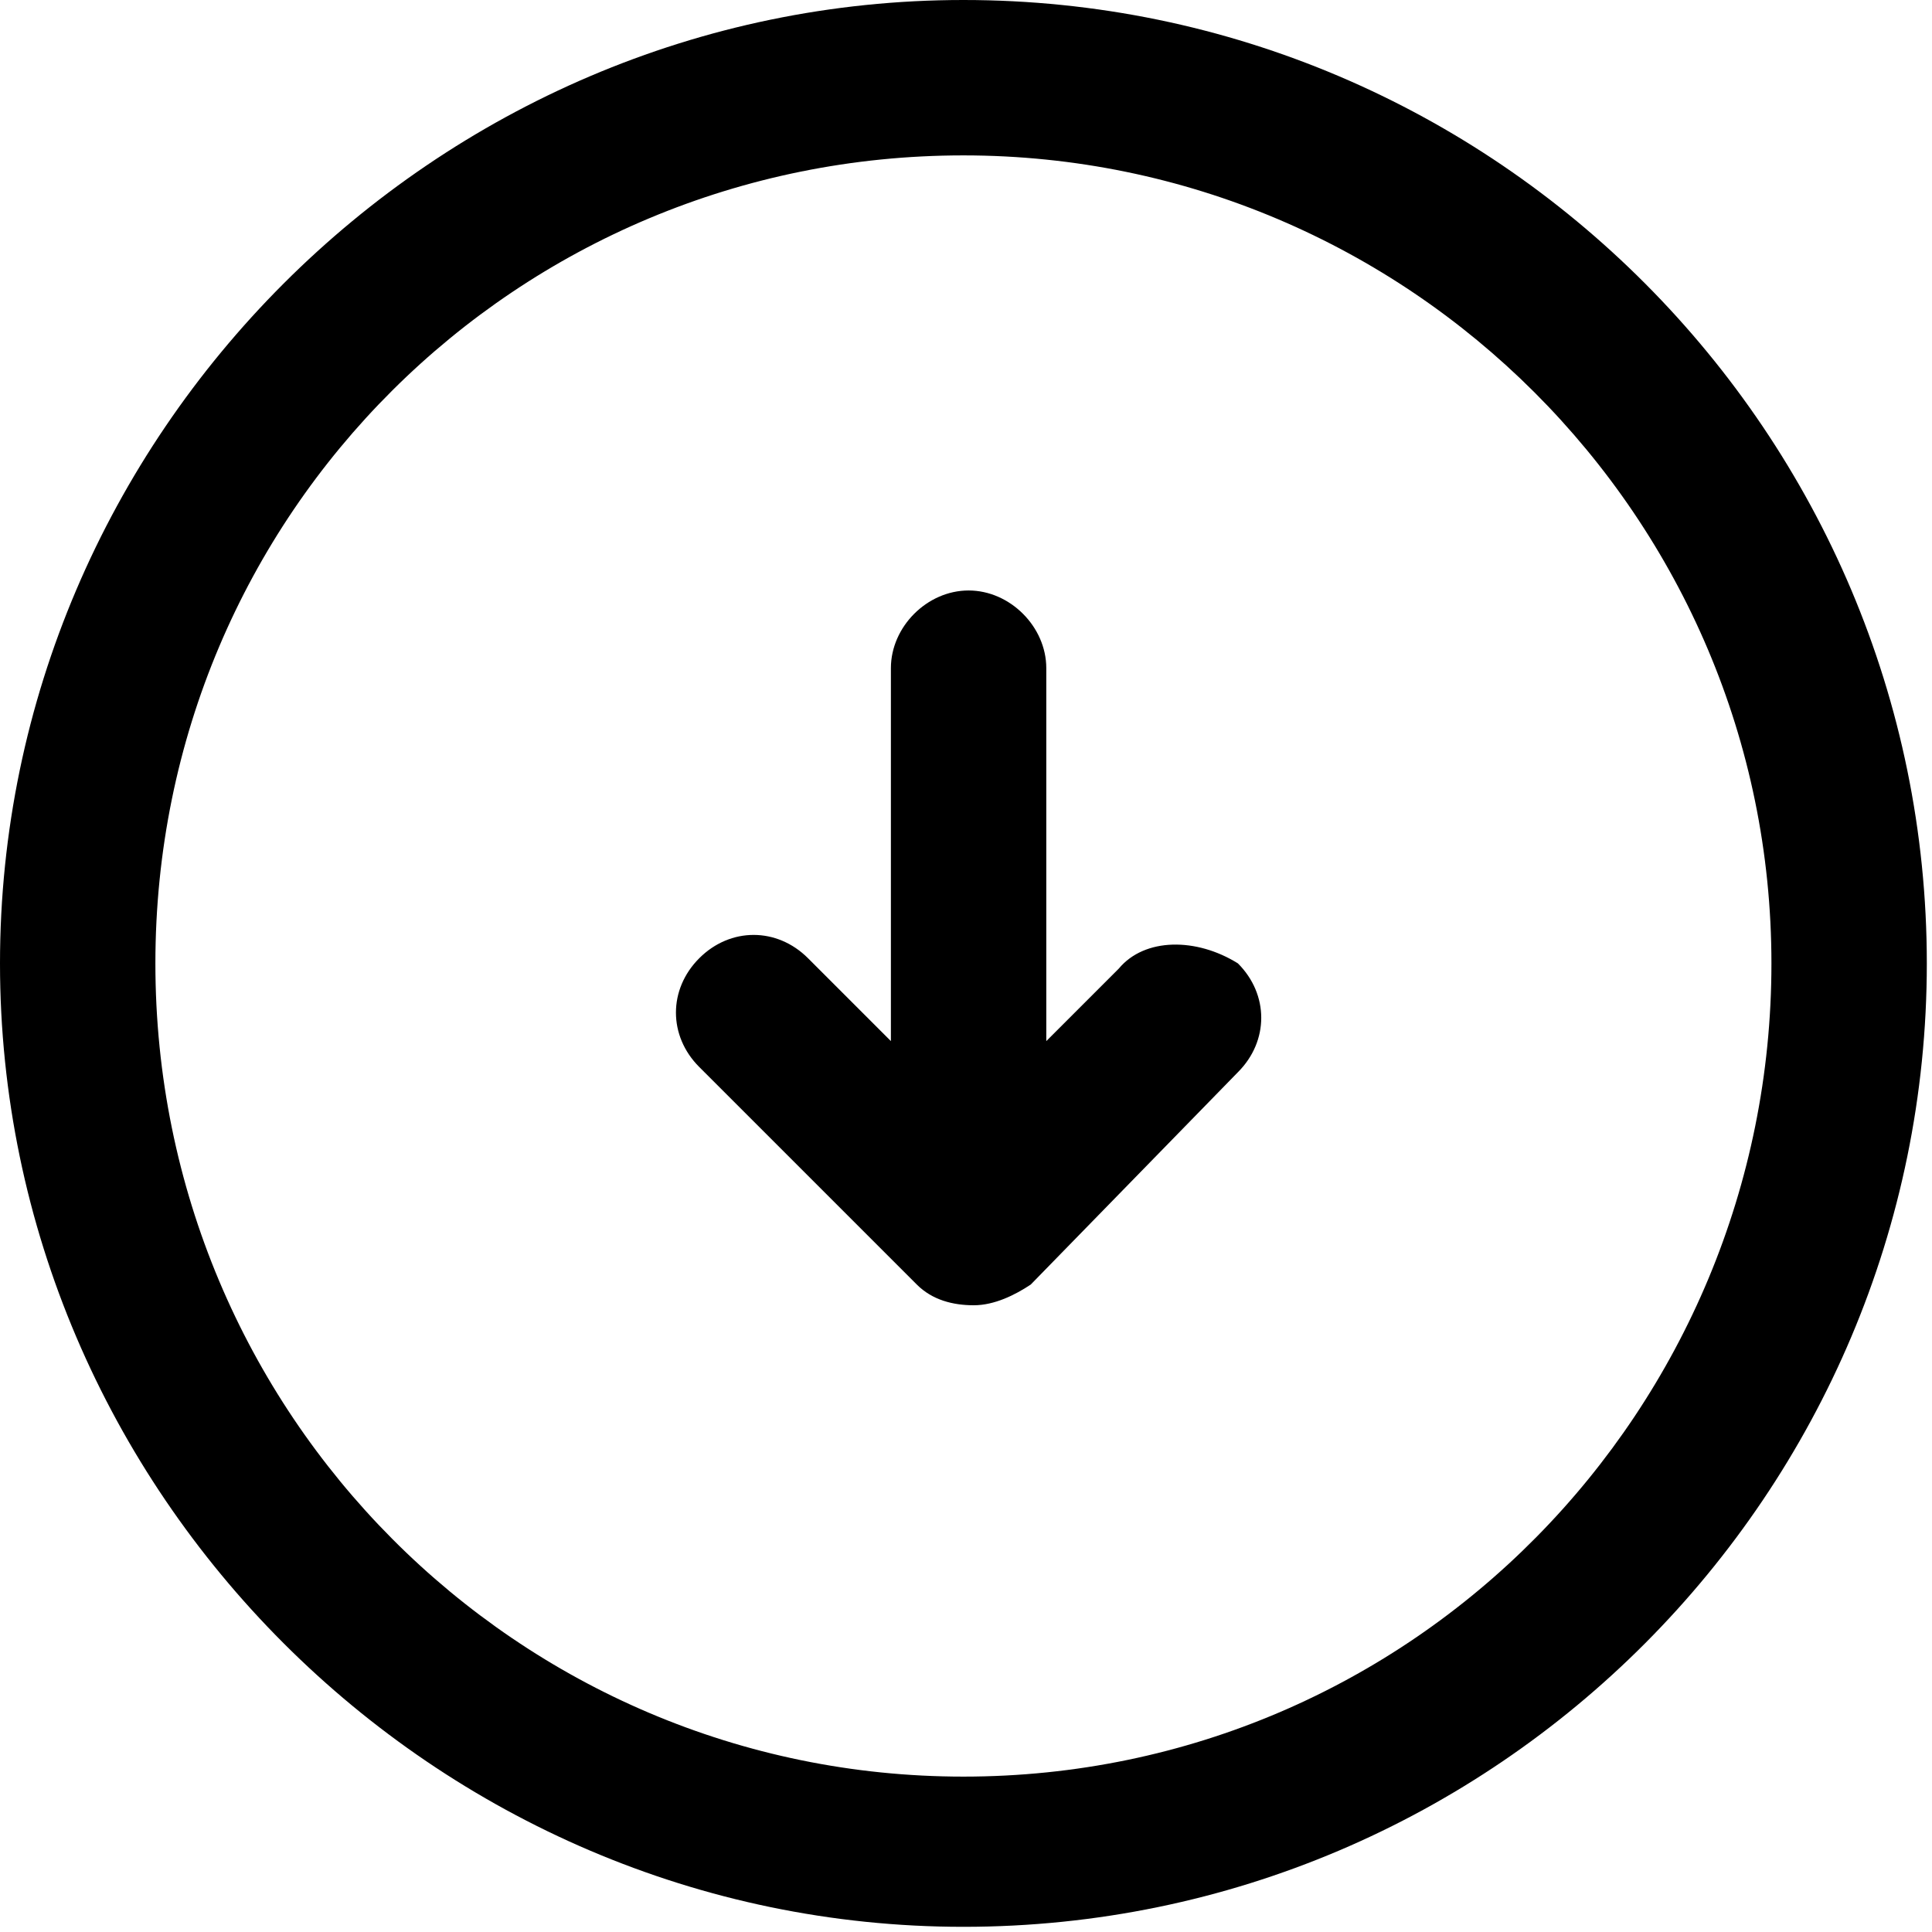 <?xml version="1.0" encoding="utf-8"?>
<!-- Generator: Adobe Illustrator 19.0.0, SVG Export Plug-In . SVG Version: 6.00 Build 0)  -->
<svg version="1.1" id="Слой_1" xmlns="http://www.w3.org/2000/svg" xmlns:xlink="http://www.w3.org/1999/xlink" x="0px" y="0px"
	 viewBox="0 0 37.3 37.3" style="enable-background:new 0 0 37.3 37.3;" xml:space="preserve">
<path d="M21.6,18.7l-1.4,1.4v-7.2c0-0.8-0.7-1.5-1.5-1.5s-1.5,0.7-1.5,1.5v7.2l-1.6-1.6c-0.6-0.6-1.5-0.6-2.1,0
	c-0.6,0.6-0.6,1.5,0,2.1l4.2,4.2c0.3,0.3,0.7,0.4,1.1,0.4c0,0,0,0,0,0c0.4,0,0.8-0.2,1.1-0.4l4-4.1c0.6-0.6,0.6-1.5,0-2.1
	C23.1,18.1,22.1,18.1,21.6,18.7z"/>
<path d="M18.6,0C8.4,0,0,8.4,0,18.6s8.4,18.6,18.6,18.6c10.3,0,18.6-8.4,18.6-18.6S28.9,0,18.6,0z M18.6,34.3C10,34.3,3,27.3,3,18.6
	S10,3,18.6,3c8.6,0,15.6,7,15.6,15.6S27.3,34.3,18.6,34.3z"/>
</svg>
